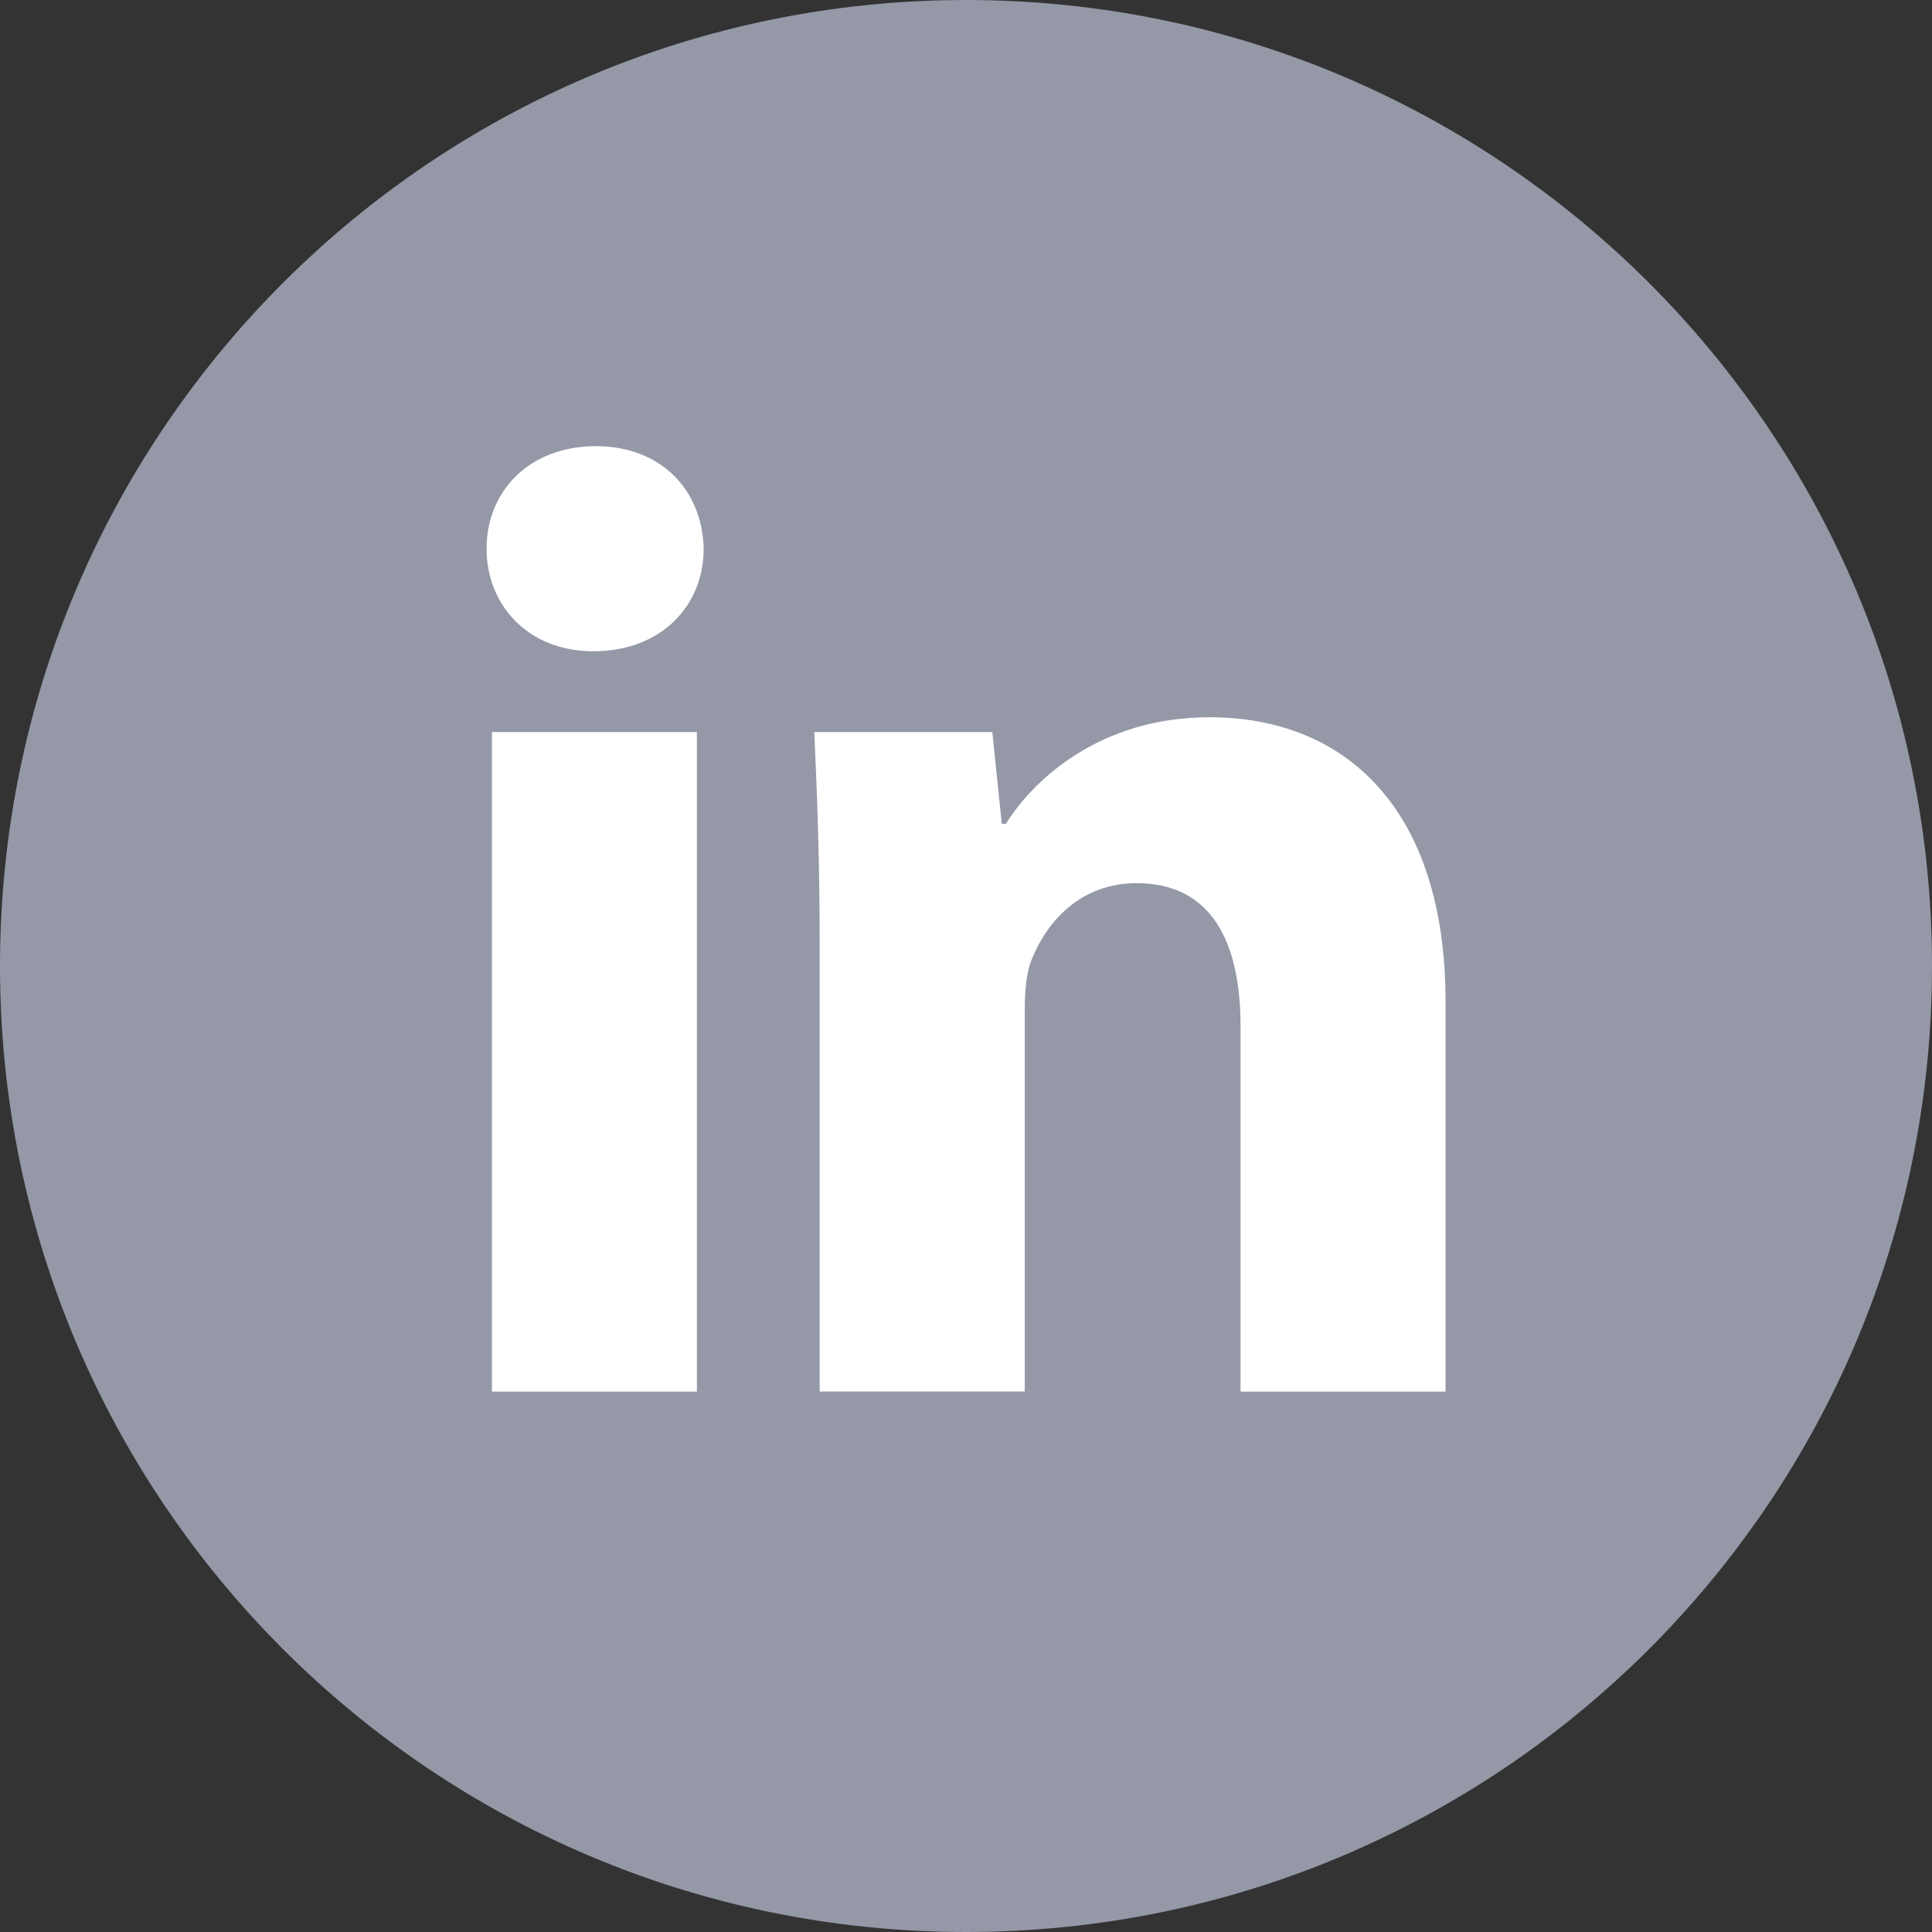 <svg width="32" height="32" viewBox="0 0 32 32" fill="none" xmlns="http://www.w3.org/2000/svg">
<rect x="0" y="0" width="32" height="32" fill="#333333" stroke="none"/>
<path d="M16 32C24.837 32 32 24.837 32 16C32 7.163 24.837 0 16 0C7.163 0 0 7.163 0 16C0 24.837 7.163 32 16 32Z" fill="#9498A7"/>
<path d="M11.655 9.088C11.655 10.026 10.962 10.787 9.823 10.787C8.751 10.787 8.059 10.026 8.059 9.088C8.059 8.128 8.773 7.39 9.868 7.39C10.962 7.39 11.633 8.127 11.655 9.088ZM8.148 23.049V12.125H11.543V23.049H8.148Z" fill="white"/>
<path d="M13.576 15.61C13.576 14.248 13.532 13.109 13.487 12.125H16.436L16.593 13.645H16.66C17.107 12.93 18.202 11.88 20.034 11.88C22.268 11.88 23.943 13.377 23.943 16.593V23.049H20.547V16.996C20.547 15.588 20.056 14.628 18.827 14.628C17.889 14.628 17.331 15.275 17.085 15.901C16.995 16.124 16.973 16.436 16.973 16.749V23.048H13.576V15.61Z" fill="white"/>
</svg>
